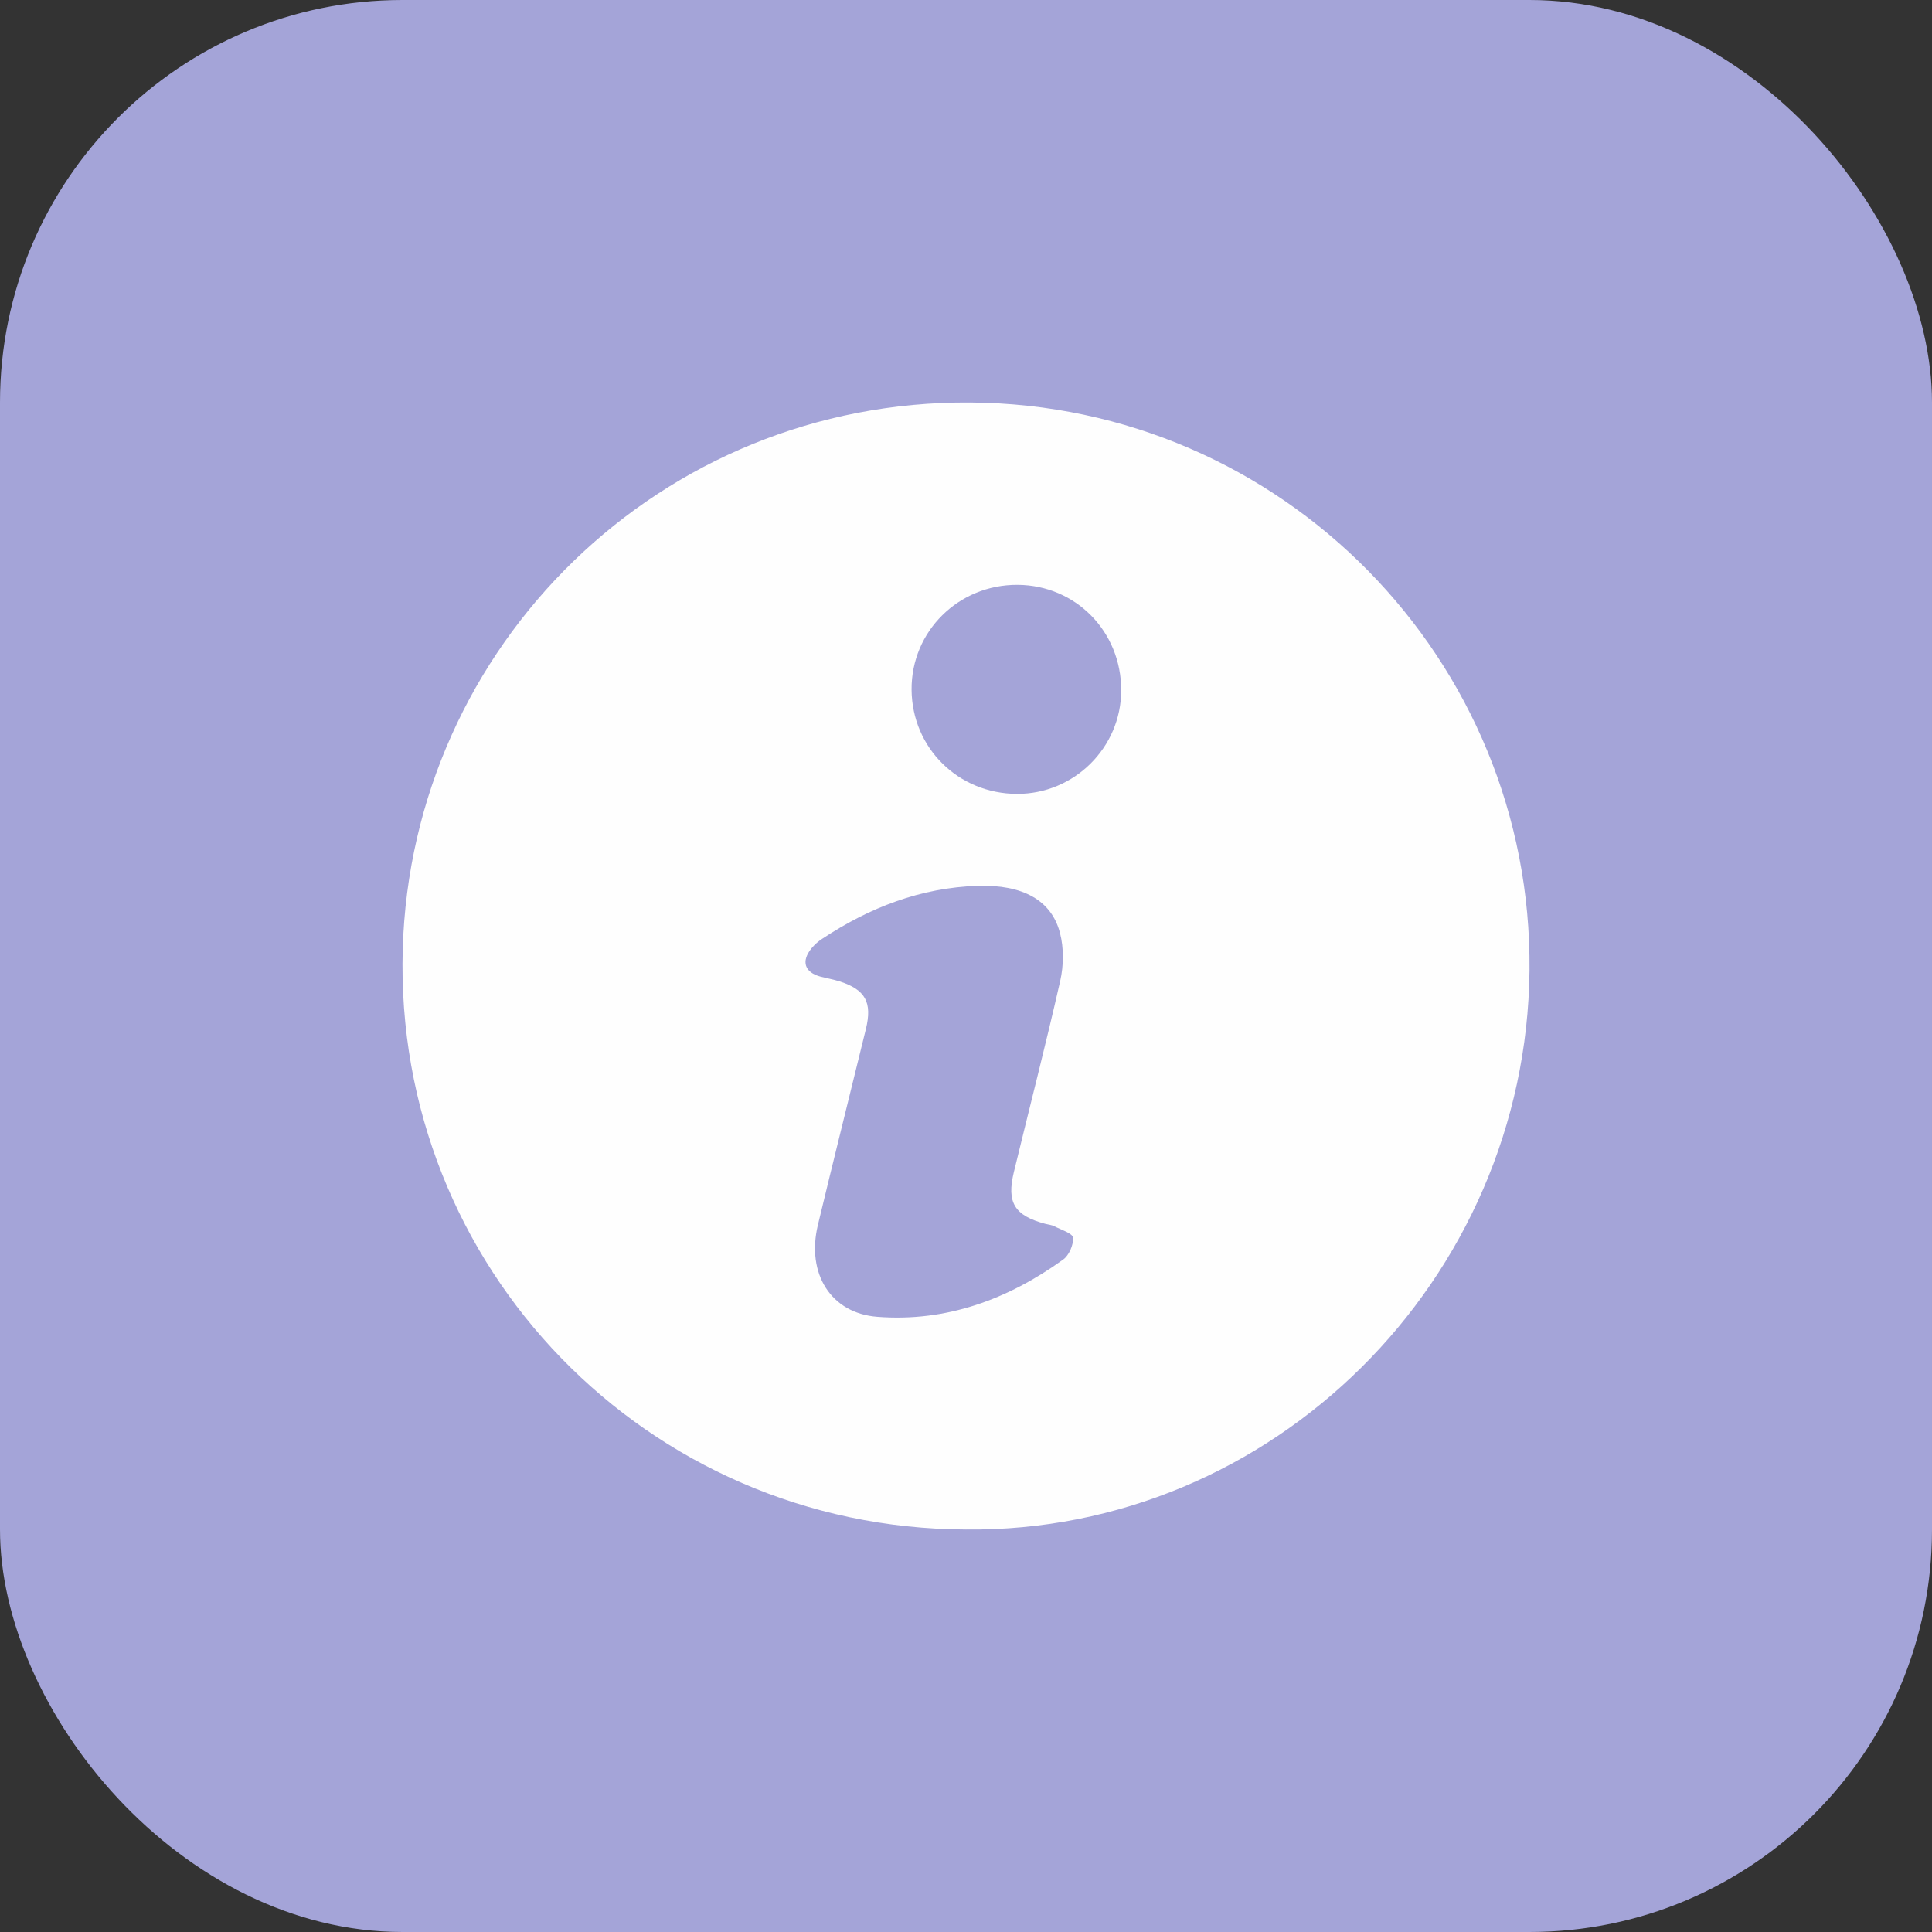 <svg width="24" height="24" viewBox="0 0 24 24" fill="none" xmlns="http://www.w3.org/2000/svg">
<rect x="0" y="0" width="24" height="24" fill="#333333" stroke="none"/>
<rect width="24" height="24" rx="5" fill="#A4A4D8"/>
<path d="M11.998 19C8.036 18.984 4.888 15.741 5.003 11.79C5.113 8.015 8.205 4.973 12.054 5C15.931 5.027 19.038 8.194 19 12.056C18.961 15.908 15.804 19.039 11.998 19ZM12.147 11.004C11.437 11.027 10.803 11.273 10.217 11.66C10.167 11.692 10.12 11.733 10.082 11.779C9.949 11.942 9.994 12.08 10.196 12.133C10.274 12.153 10.353 12.167 10.429 12.191C10.751 12.294 10.838 12.451 10.756 12.785C10.558 13.596 10.355 14.406 10.16 15.218C10.015 15.821 10.321 16.314 10.899 16.358C11.756 16.424 12.52 16.142 13.208 15.646C13.28 15.594 13.337 15.463 13.329 15.375C13.325 15.321 13.183 15.277 13.101 15.235C13.066 15.216 13.024 15.213 12.985 15.203C12.602 15.1 12.502 14.94 12.595 14.558C12.787 13.766 12.991 12.977 13.171 12.182C13.213 11.994 13.216 11.777 13.168 11.592C13.062 11.179 12.7 10.988 12.147 11.004ZM13.928 8.577C13.93 7.846 13.364 7.27 12.642 7.265C11.908 7.26 11.318 7.843 11.324 8.569C11.33 9.292 11.905 9.86 12.634 9.862C13.344 9.864 13.927 9.286 13.928 8.577Z" fill="#FEFEFE"/>
</svg>

